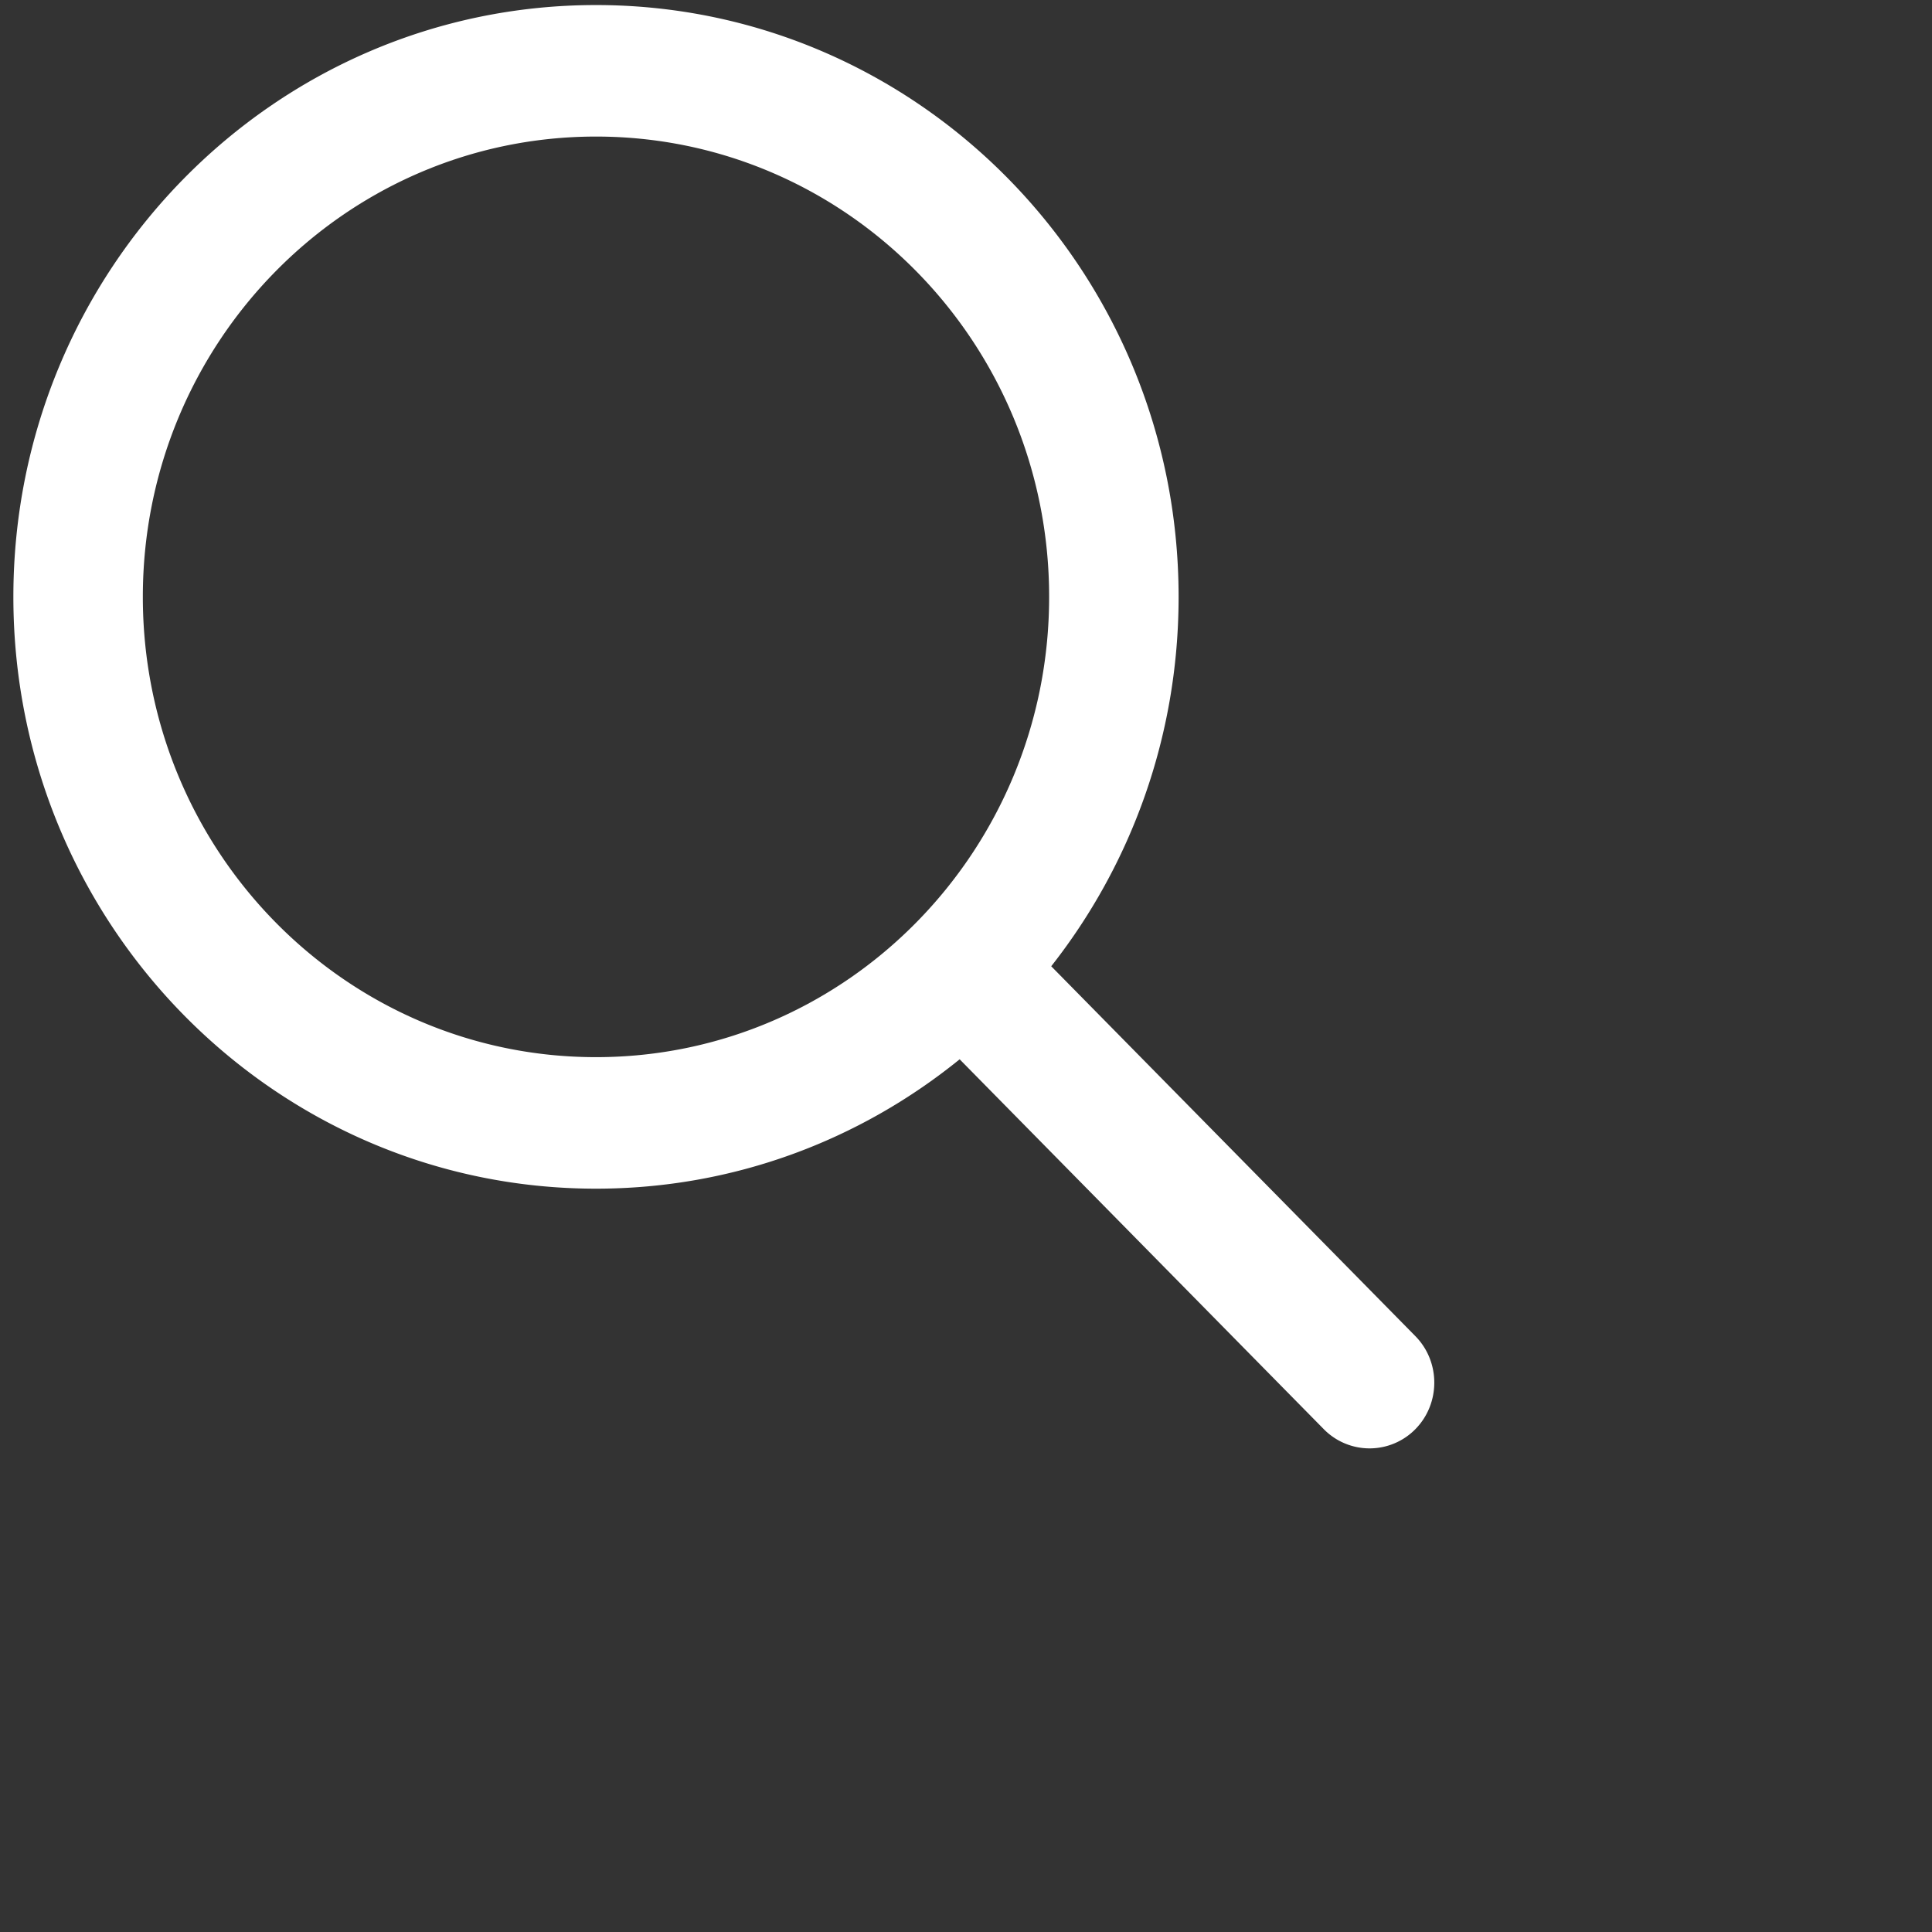 <svg xmlns="http://www.w3.org/2000/svg" width="3.422cm" height="3.422cm">
    <rect width="100%" height="100%" fill="#333333" stroke="none"/>
    <path fill="#FFF" fill-rule="evenodd" d="M94.75 89.446L70.373 64.685C75.704 57.906 78.9 49.31 78.9 39.956 78.9 18.078 61.435.338 39.898.338 18.36.338.895 18.078.895 39.956c0 21.877 17.465 39.618 39.003 39.618 9.208 0 17.671-3.247 24.345-8.661l24.376 24.761a4.297 4.297 0 0 0 6.131 0c1.689-1.716 1.689-4.513 0-6.228zM39.898 70.77c-16.754 0-30.336-13.796-30.336-30.814S23.144 9.142 39.898 9.142c16.753 0 30.335 13.796 30.335 30.814S56.651 70.77 39.898 70.77z"/>
</svg>
